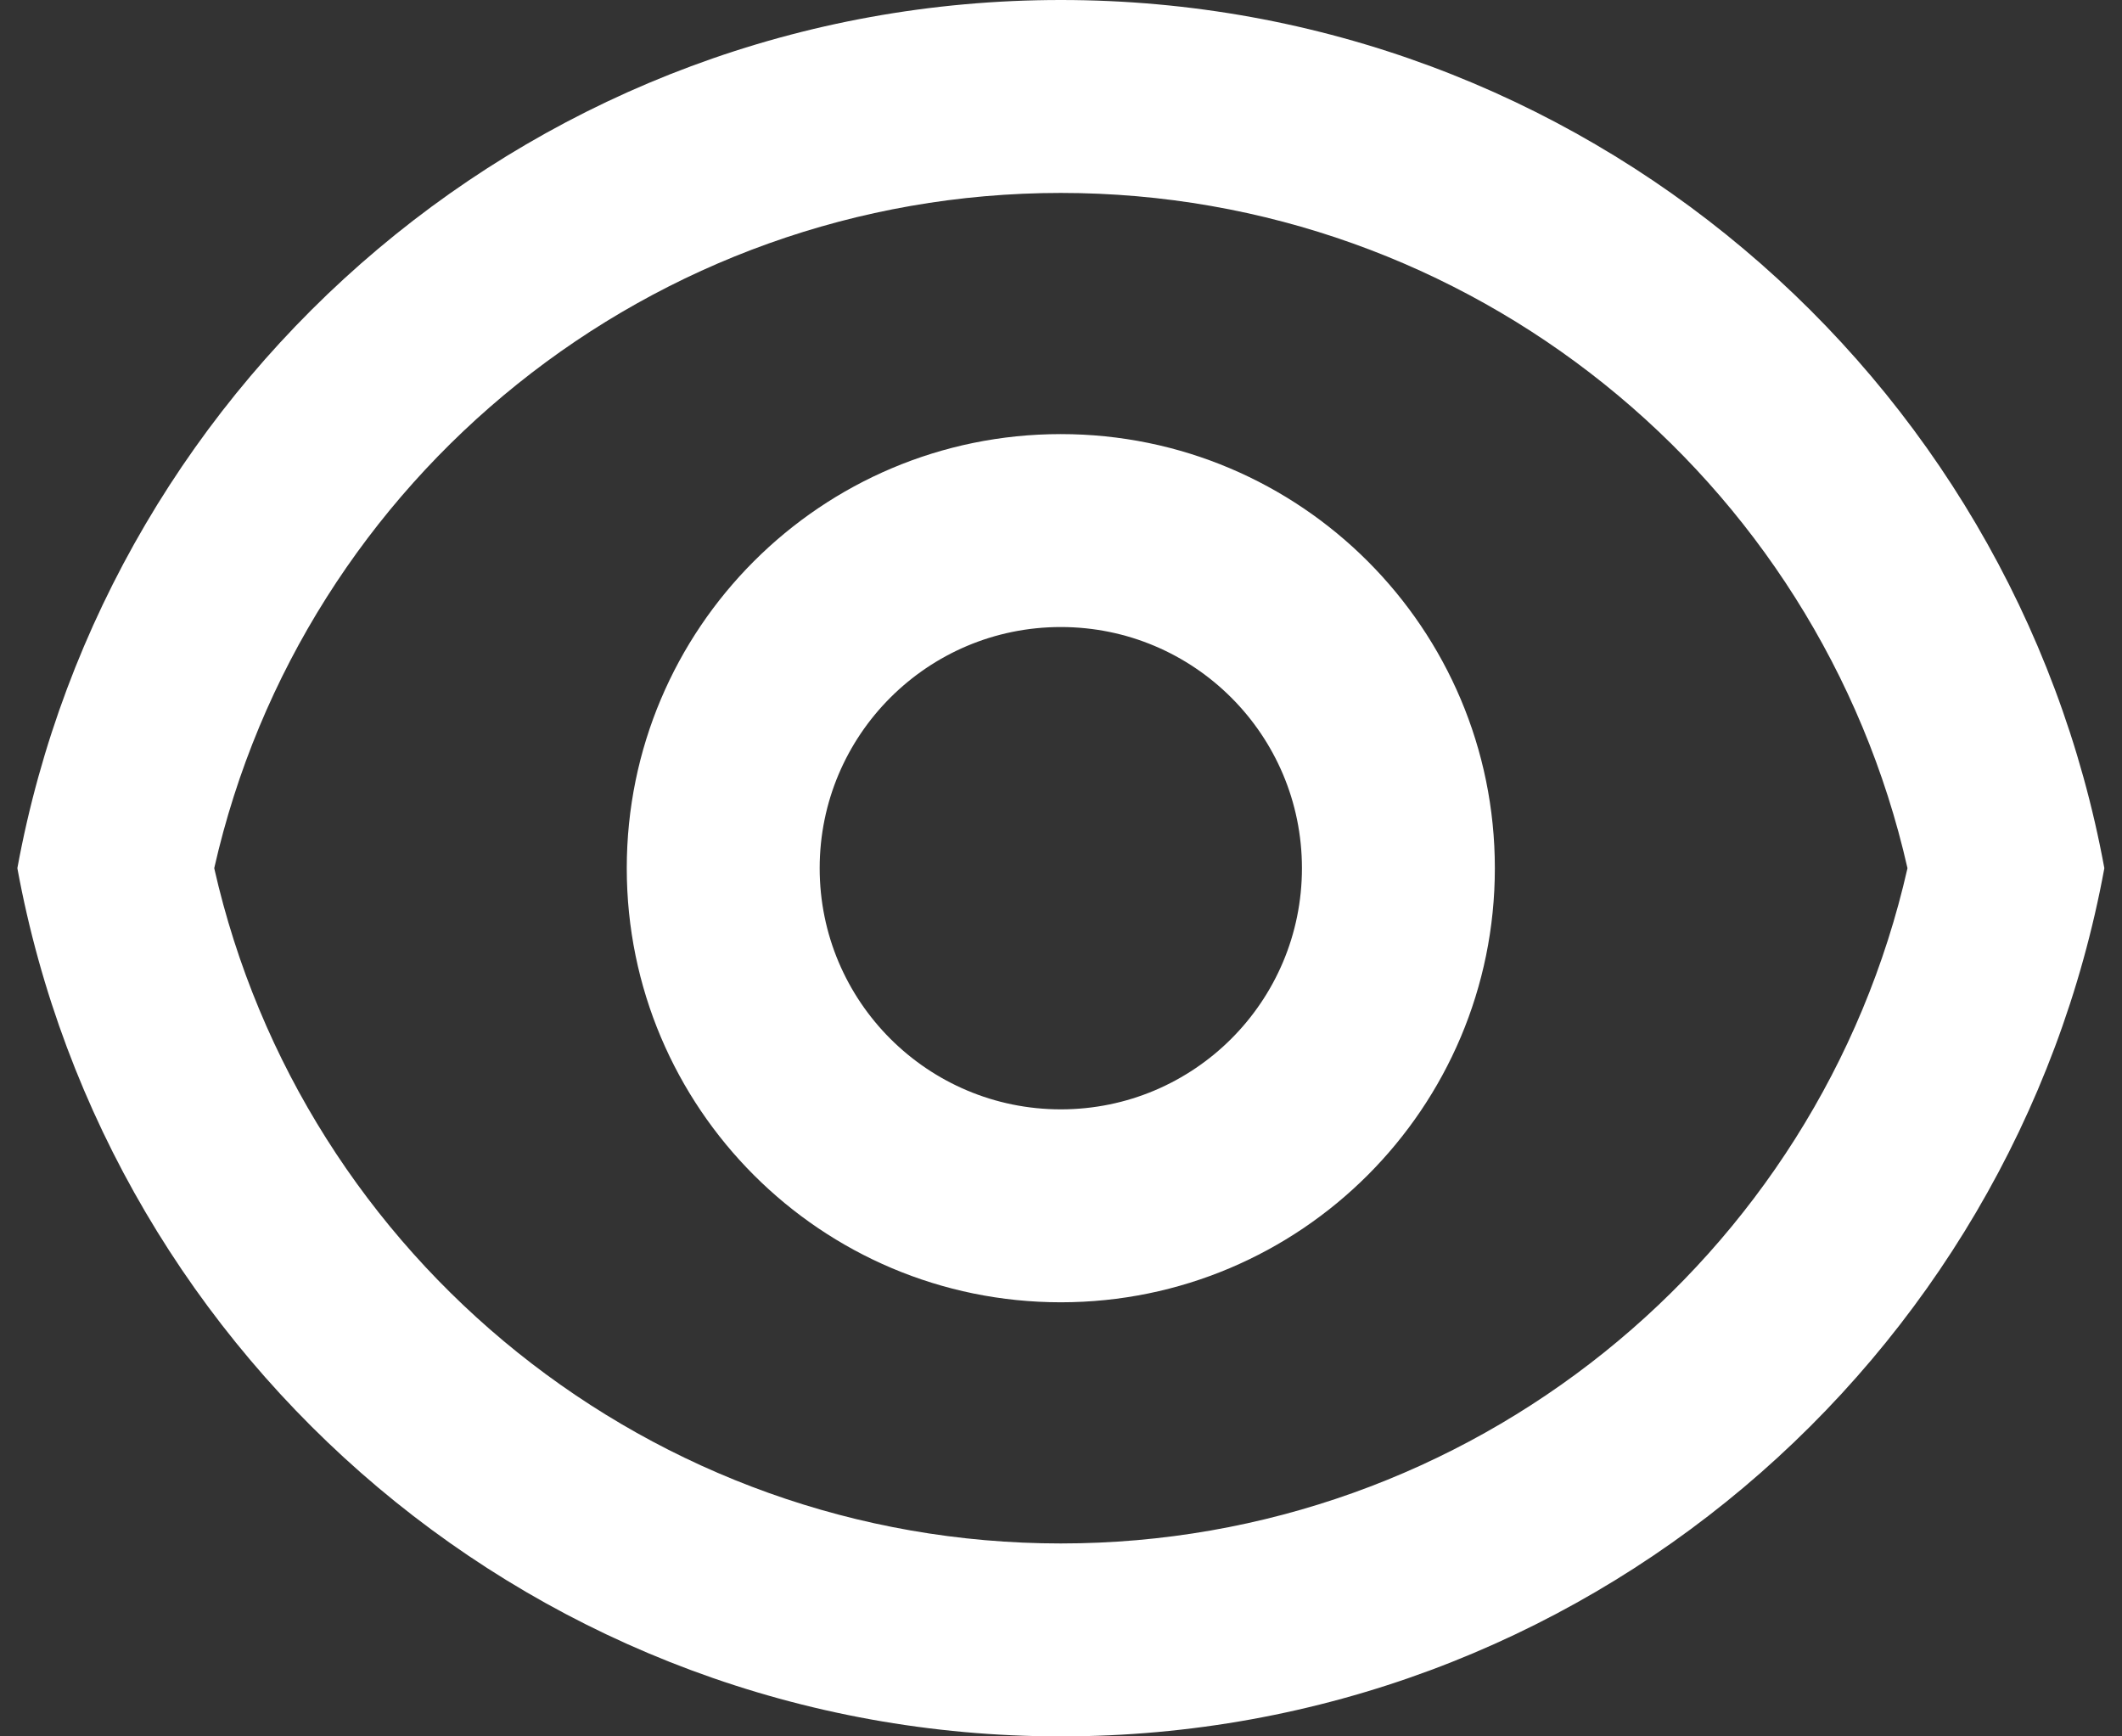 <svg width="22" height="18" viewBox="0 0 22 18" fill="none" xmlns="http://www.w3.org/2000/svg">
<rect x="0" y="0" width="22" height="18" fill="#333333" stroke="none"/>
<path d="M10.998 0C16.39 0 20.876 3.88 21.817 9C20.876 14.12 16.39 18 10.998 18C5.606 18 1.12 14.12 0.18 9C1.12 3.88 5.606 0 10.998 0ZM10.998 16C15.234 16 18.858 13.052 19.776 9C18.858 4.948 15.234 2 10.998 2C6.763 2 3.138 4.948 2.221 9C3.138 13.052 6.763 16 10.998 16ZM10.998 13.5C8.513 13.5 6.498 11.485 6.498 9C6.498 6.515 8.513 4.5 10.998 4.5C13.483 4.5 15.498 6.515 15.498 9C15.498 11.485 13.483 13.5 10.998 13.5ZM10.998 11.5C12.379 11.5 13.498 10.381 13.498 9C13.498 7.619 12.379 6.5 10.998 6.5C9.618 6.5 8.498 7.619 8.498 9C8.498 10.381 9.618 11.5 10.998 11.5Z" fill="white"/>
</svg>
